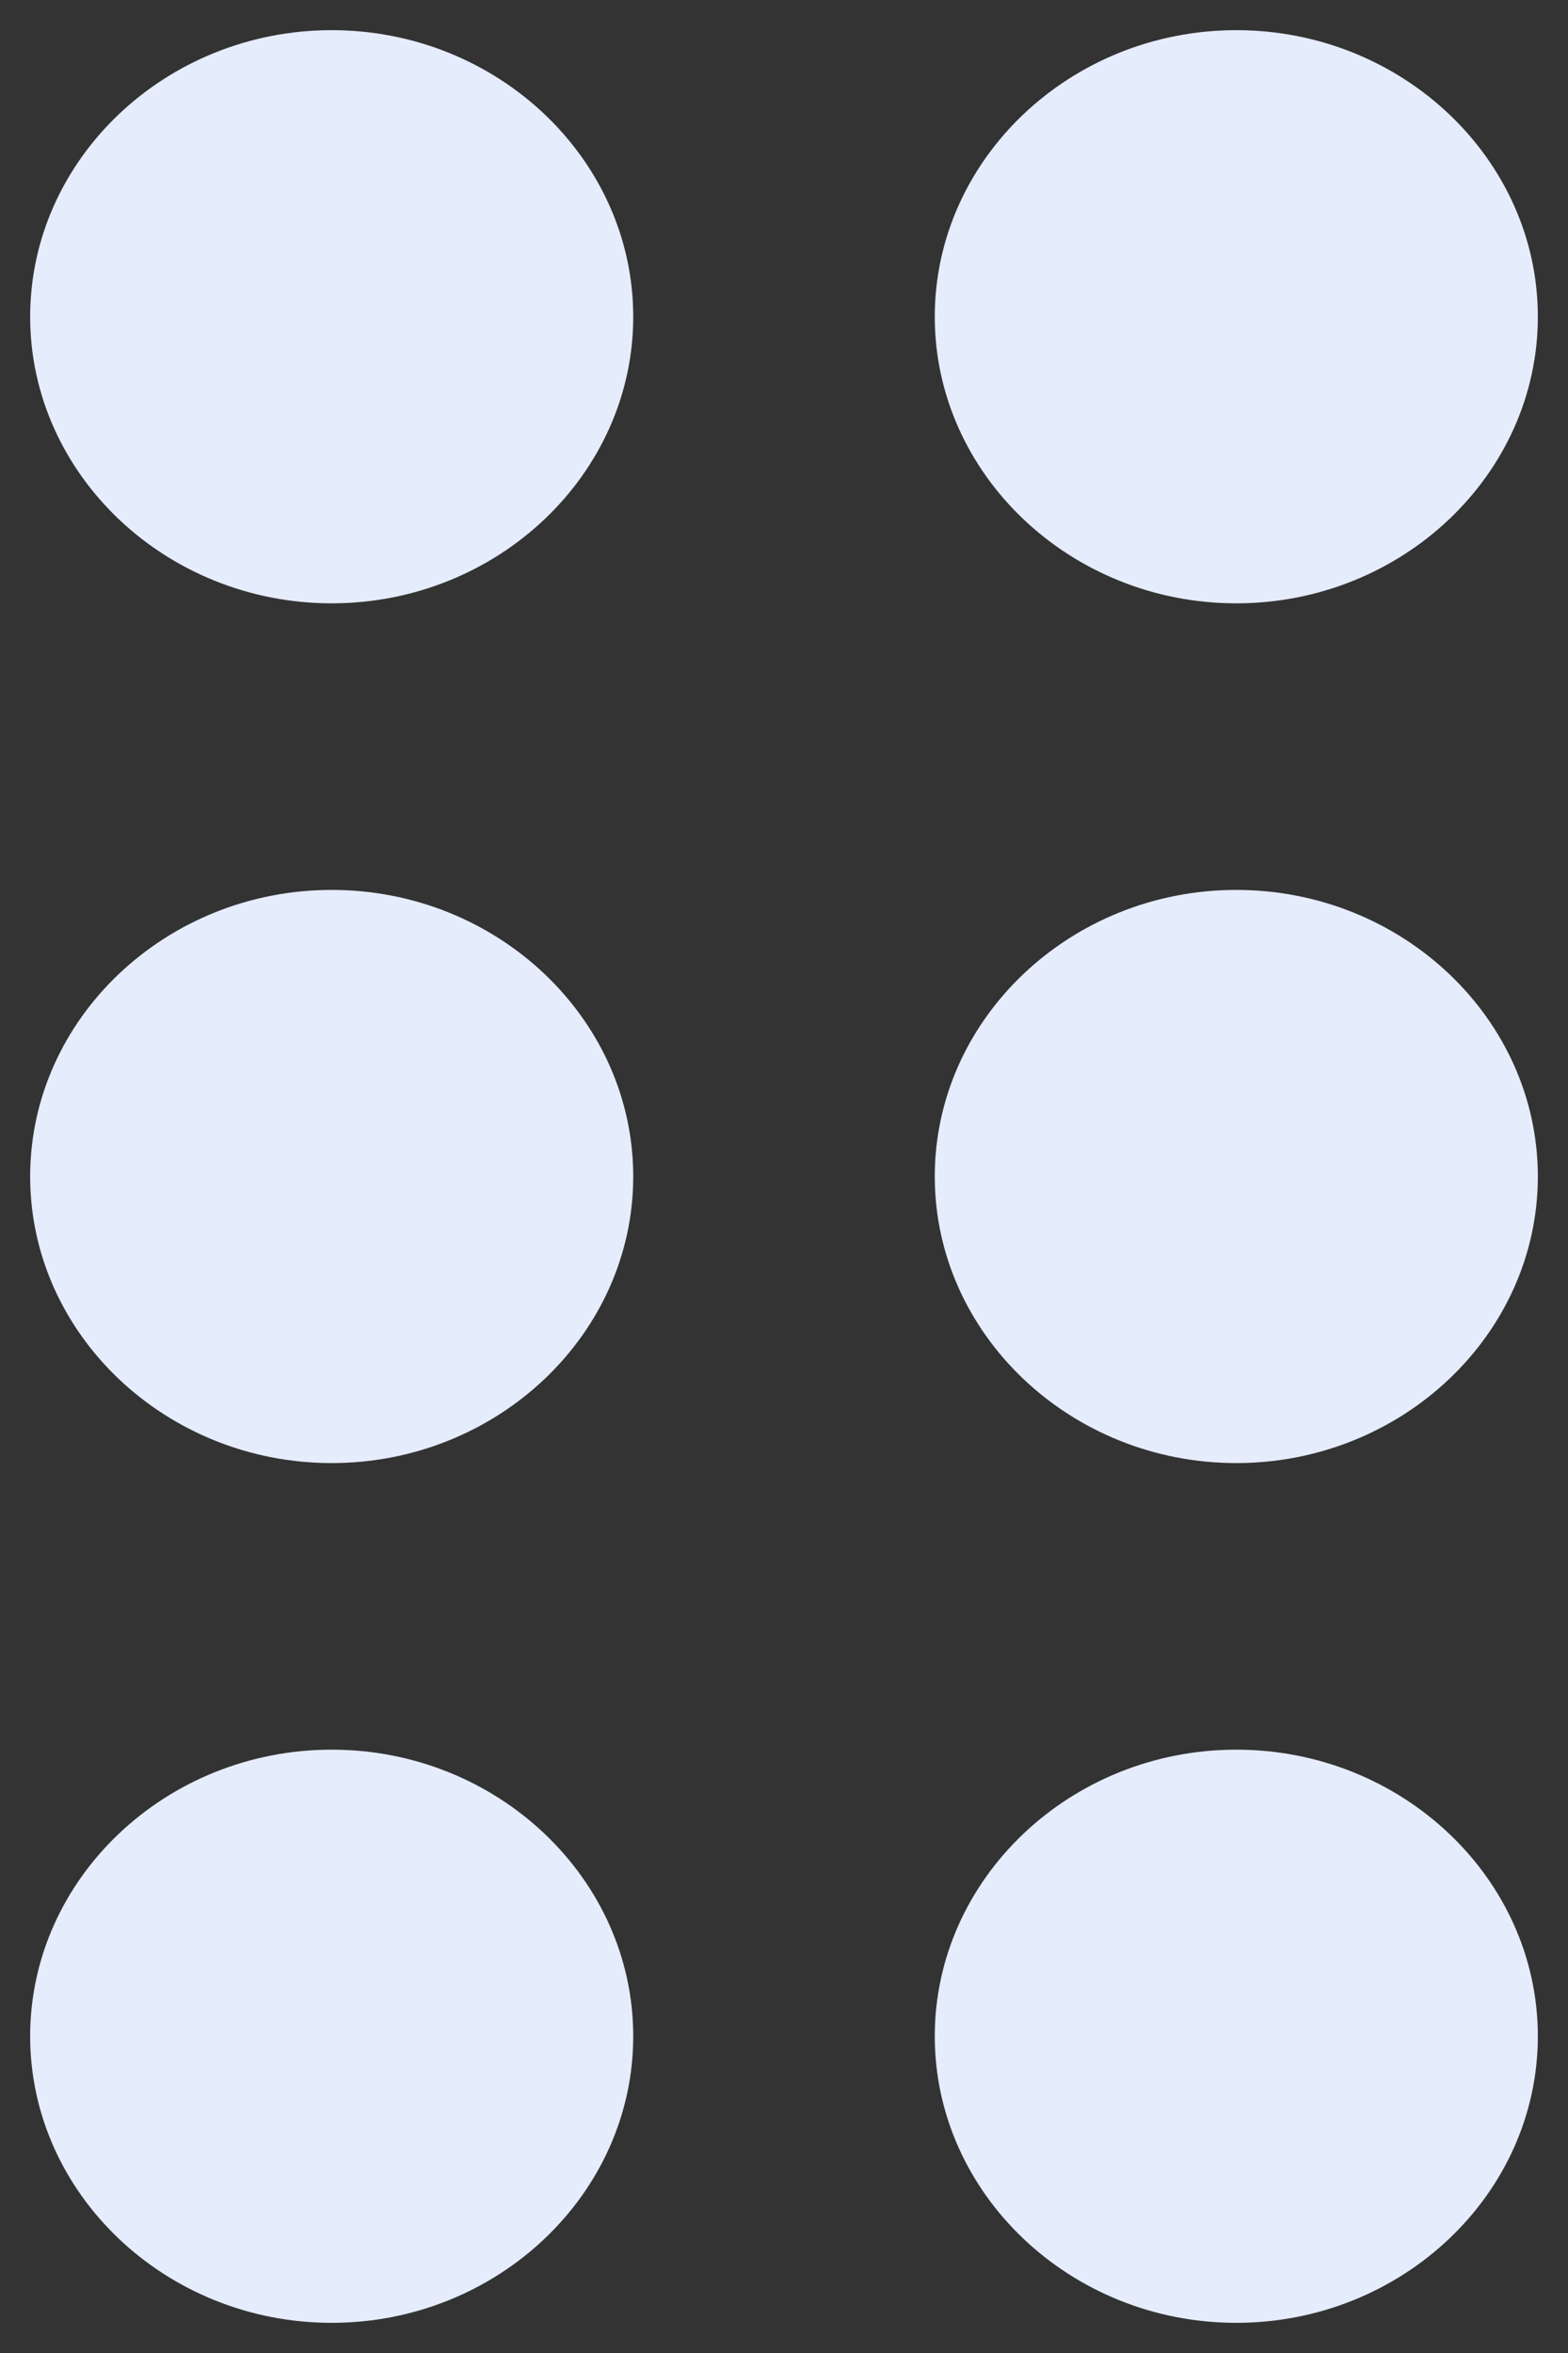 <svg width="26" height="39" viewBox="0 0 26 39" fill="none" xmlns="http://www.w3.org/2000/svg">
<rect x="0" y="0" width="26" height="39" fill="#333333" stroke="none"/>
<path d="M10.5 33.75C10.5 36.362 8.25 38.5 5.5 38.5C2.75 38.5 0.5 36.362 0.5 33.75C0.5 31.137 2.75 29 5.5 29C8.25 29 10.5 31.137 10.5 33.75ZM5.5 14.75C2.75 14.75 0.5 16.887 0.5 19.5C0.5 22.113 2.75 24.25 5.5 24.25C8.25 24.25 10.5 22.113 10.5 19.5C10.5 16.887 8.25 14.75 5.5 14.75ZM5.5 0.5C2.75 0.5 0.5 2.638 0.5 5.25C0.5 7.862 2.75 10 5.5 10C8.25 10 10.5 7.862 10.5 5.25C10.5 2.638 8.25 0.5 5.5 0.5ZM20.5 10C23.25 10 25.5 7.862 25.5 5.25C25.5 2.638 23.25 0.5 20.5 0.5C17.75 0.5 15.5 2.638 15.5 5.25C15.5 7.862 17.75 10 20.5 10ZM20.5 14.75C17.75 14.75 15.5 16.887 15.5 19.5C15.5 22.113 17.75 24.25 20.5 24.25C23.25 24.25 25.5 22.113 25.5 19.5C25.5 16.887 23.25 14.75 20.5 14.75ZM20.5 29C17.75 29 15.5 31.137 15.5 33.75C15.5 36.362 17.75 38.5 20.5 38.5C23.25 38.5 25.5 36.362 25.5 33.75C25.5 31.137 23.25 29 20.5 29Z" fill="#E5ECFC"/>
</svg>
